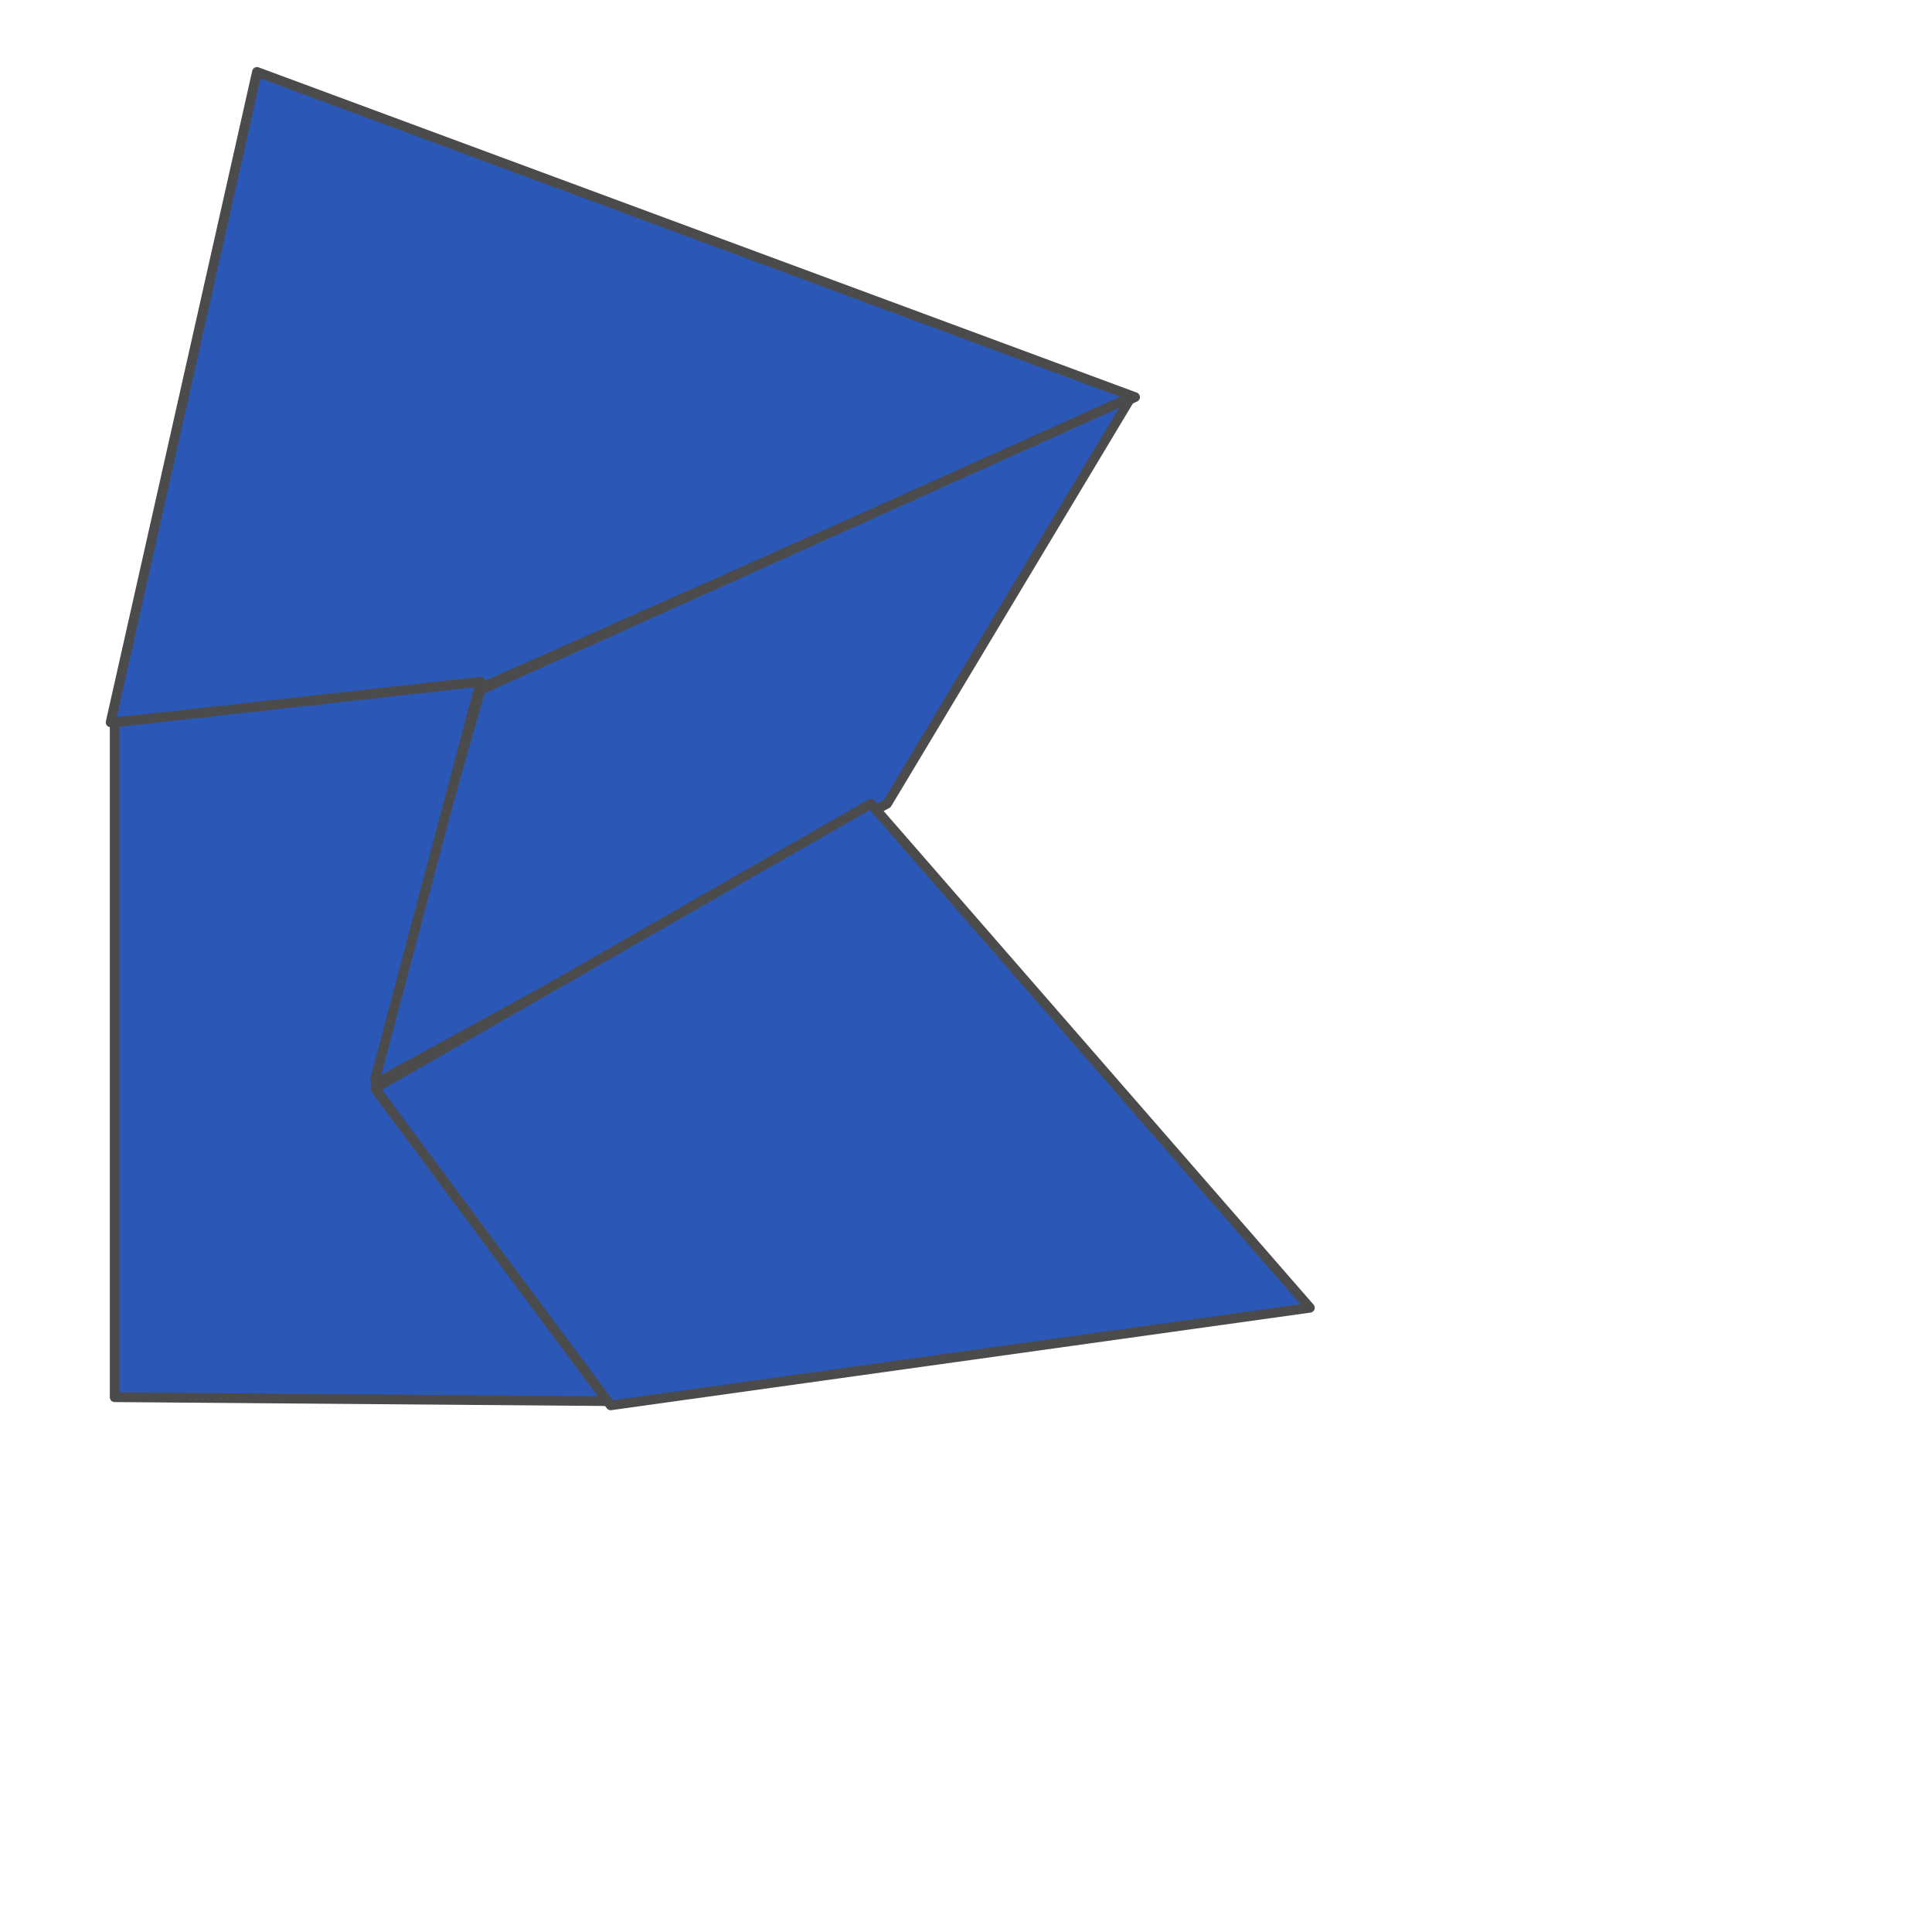 <?xml version="1.0" encoding="UTF-8" standalone="no"?>
<svg
   xmlns:dc="http://purl.org/dc/elements/1.1/"
   xmlns:cc="http://web.resource.org/cc/"
   xmlns:rdf="http://www.w3.org/1999/02/22-rdf-syntax-ns#"
   xmlns:svg="http://www.w3.org/2000/svg"
   xmlns="http://www.w3.org/2000/svg"
   xmlns:sodipodi="http://inkscape.sourceforge.net/DTD/sodipodi-0.dtd"
   xmlns:inkscape="http://www.inkscape.org/namespaces/inkscape"
   width="250"
   x="0"
   y="0"
   height="250"
   id="/hardmnt/janacek0/ssi/blazek/inst/qgis/cvs/plugins/grass/modules/v.overlay.and.2"
   sodipodi:version="0.32"
   inkscape:version="0.41"
   sodipodi:docname="v.select.1.svg"
   sodipodi:docbase="/home/pinuz/gis/qgis-cvs/qgis/plugins/grass/modules">
  <rect width="100%" height="100%" fill="#808080" stroke="none"/>
  <defs
     id="defs17">
    <clipPath
       id="clip1">
      <rect
         width="245"
         x="0"
         y="0"
         height="245"
         id="rect8" />
    </clipPath>
  </defs>
  <sodipodi:namedview
     id="base"
     pagecolor="#ffffff"
     bordercolor="#666666"
     borderopacity="1.0"
     inkscape:pageopacity="0.0"
     inkscape:pageshadow="2"
     inkscape:window-width="640"
     inkscape:window-height="539"
     inkscape:cy="134.74346"
     inkscape:cx="128.98520"
     inkscape:zoom="1.0587862"
     inkscape:window-x="26"
     inkscape:window-y="58"
     inkscape:current-layer="/hardmnt/janacek0/ssi/blazek/inst/qgis/cvs/plugins/grass/modules/v.overlay.and.2" />
  <rect
     width="250"
     x="0"
     y="0"
     height="250"
     style="stroke:rgb(0,0,0);stroke-width:0;fill:rgb(255,255,255);"
     id="rect3" />
  <path
     style="stroke-dasharray:none;stroke-opacity:1;stroke-dashoffset:0;stroke-miterlimit:4;stroke-linejoin:round;stroke-linecap:round;stroke-width:1.25;stroke:#4b4b4b;fill-rule:nonzero;fill-opacity:1;fill:#2b58b7"
     d="M 33.249,9.301 L 146.882,51.387 L 61.657,89.265 L 14.31,93.474 L 33.249,9.301 z "
     id="rect1349"
     sodipodi:nodetypes="ccccc" />
  <path
     style="stroke-dasharray:none;stroke-opacity:1;stroke-dashoffset:0;stroke-miterlimit:4;stroke-linejoin:round;stroke-linecap:round;stroke-width:1.25;stroke:#4b4b4b;fill-rule:nonzero;fill-opacity:1;fill:#2b58b7"
     d="M 62.183,89.265 L 146.356,51.387 L 114.791,103.995 L 47.453,140.821 L 62.183,89.265 z "
     id="path1352"
     sodipodi:nodetypes="ccccc" />
  <path
     style="stroke-dasharray:none;stroke-opacity:1;stroke-dashoffset:0;stroke-miterlimit:4;stroke-linejoin:round;stroke-linecap:round;stroke-width:1.25;stroke:#4b4b4b;fill-rule:nonzero;fill-opacity:1;fill:#2b58b7"
     d="M 14.836,93.474 L 62.183,88.213 L 48.505,139.769 L 81.122,181.329 L 14.836,180.803 L 14.836,93.474 z "
     id="path1354"
     sodipodi:nodetypes="cccccc" />
  <path
     style="stroke-dasharray:none;stroke-opacity:1;stroke-dashoffset:0;stroke-miterlimit:4;stroke-linejoin:round;stroke-linecap:round;stroke-width:1.25;stroke:#4b4b4b;fill-rule:nonzero;fill-opacity:1;fill:#2b58b7"
     d="M 48.505,140.821 L 112.687,103.995 L 169.503,169.229 L 79.018,181.855 L 48.505,140.821 z "
     id="path1356"
     sodipodi:nodetypes="ccccc" />
</svg>
